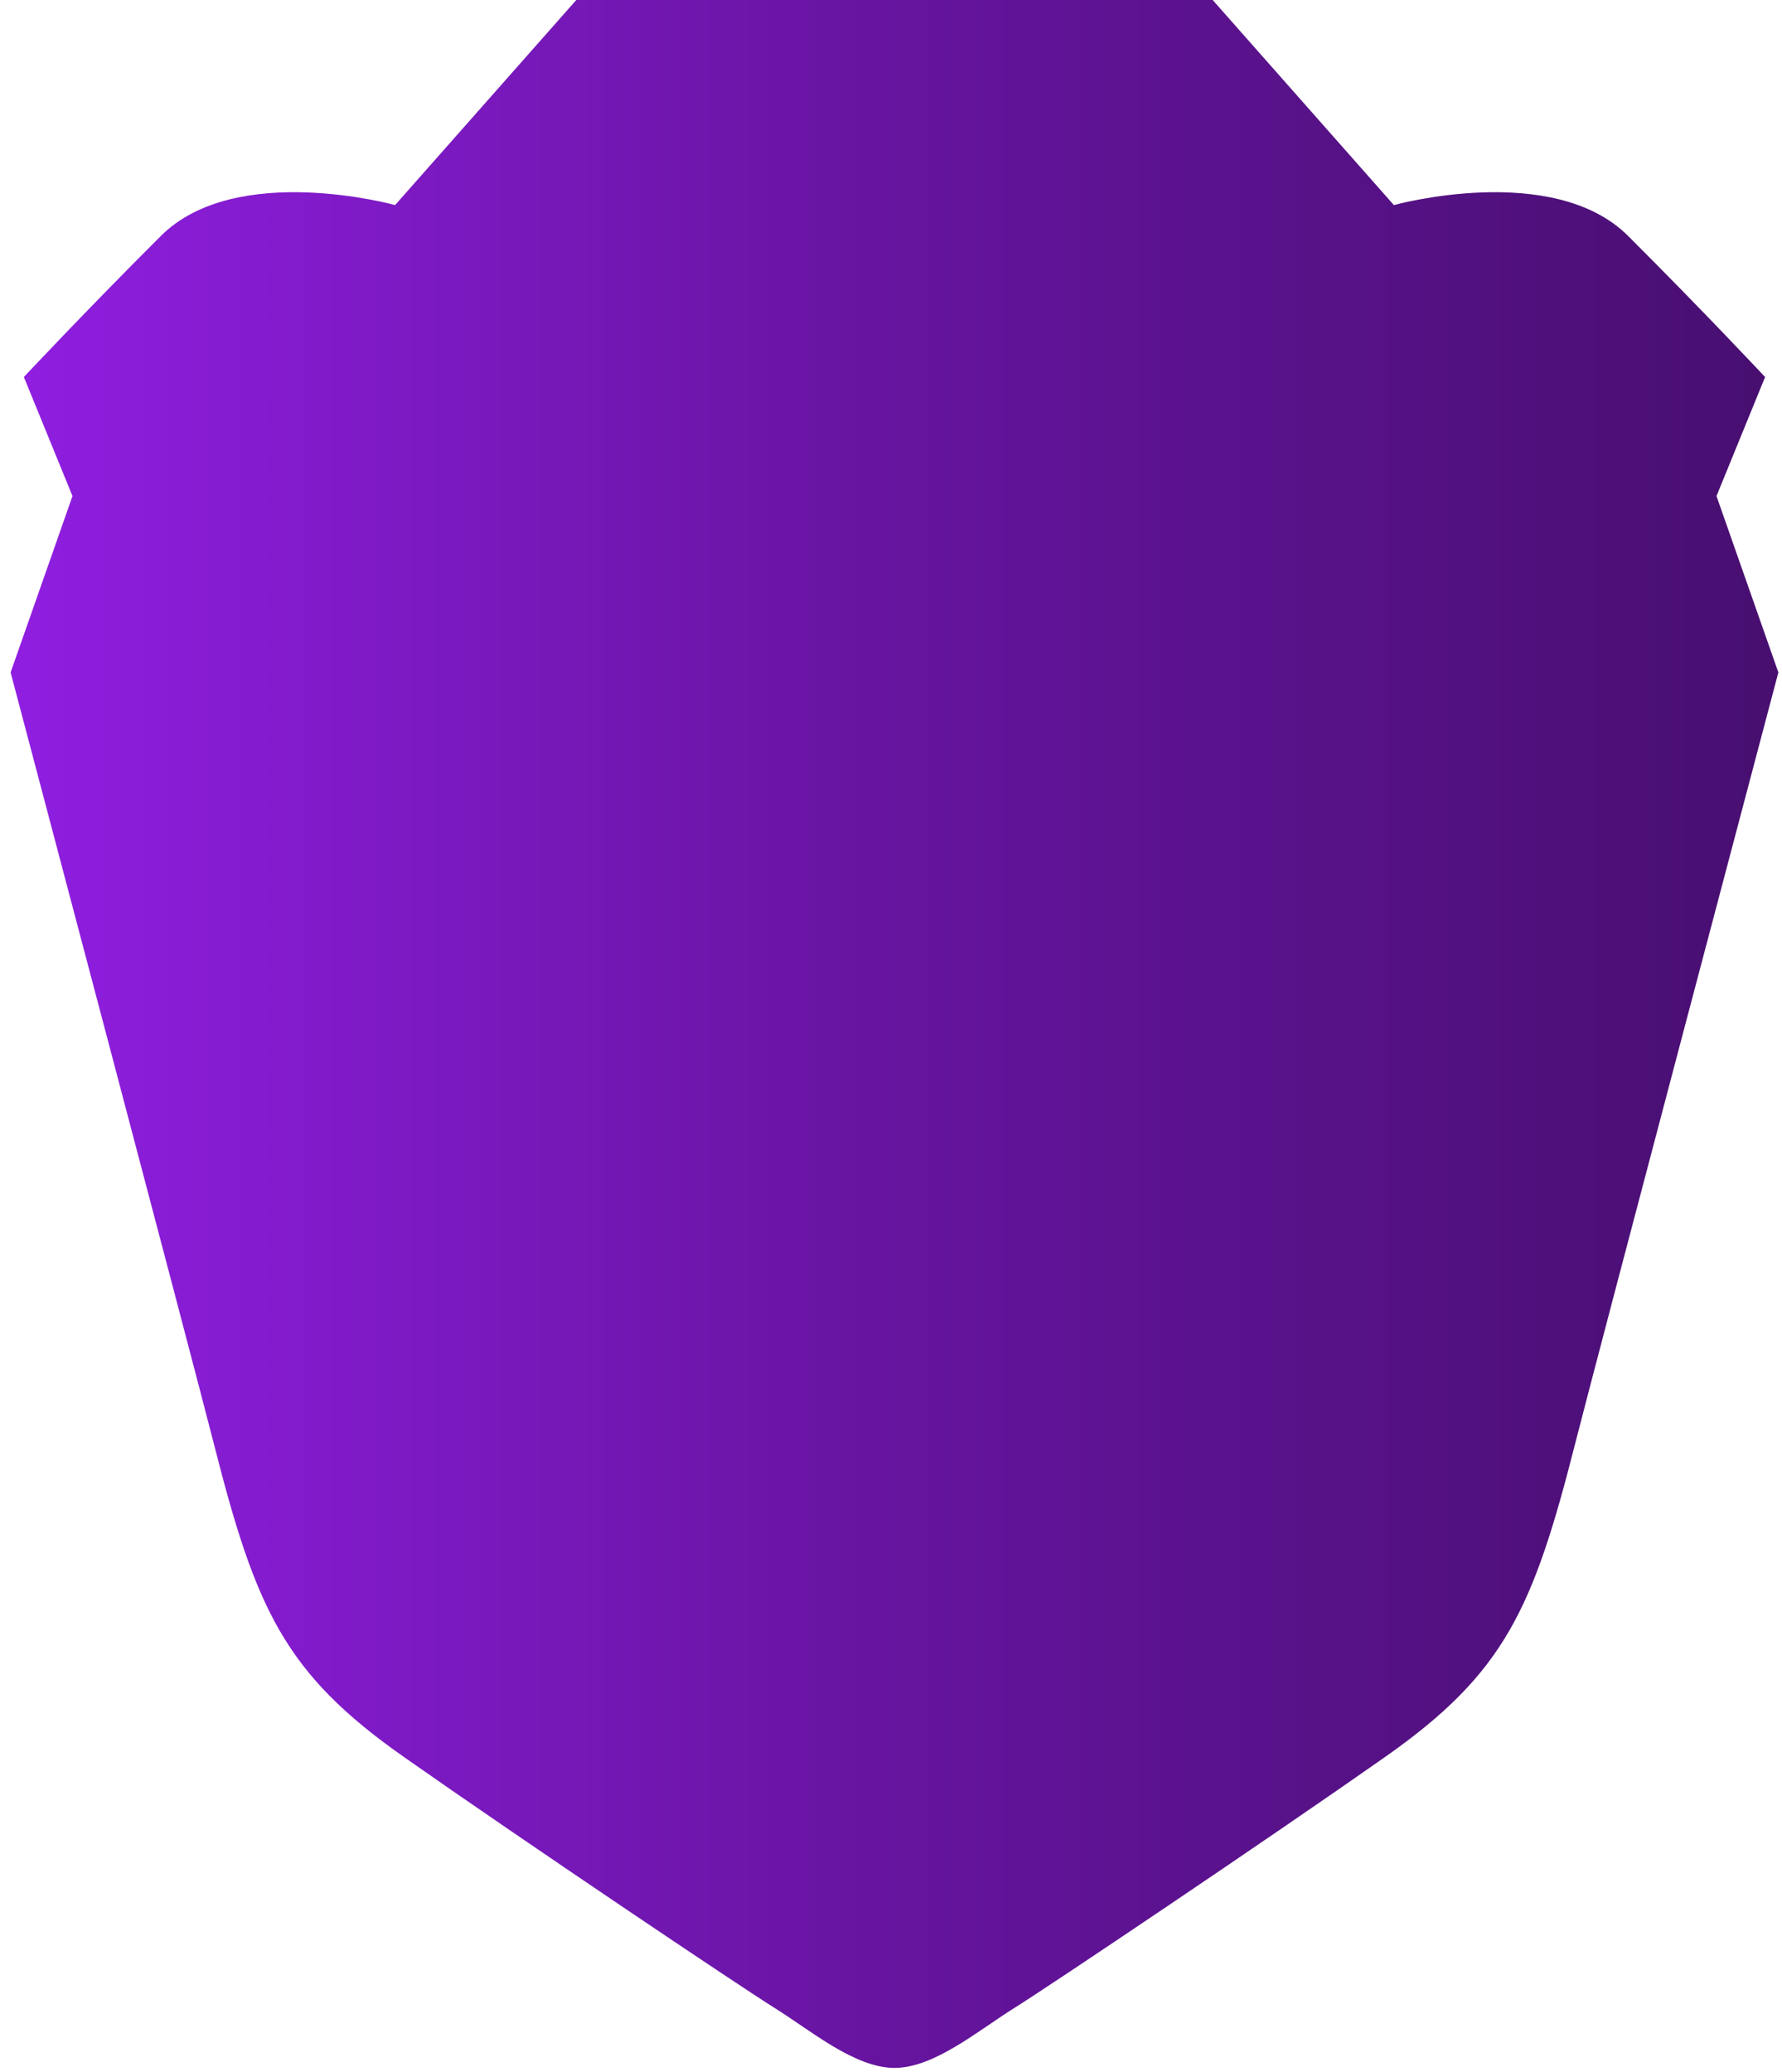 <svg width="160" height="186" viewBox="0 0 160 186" fill="none" xmlns="http://www.w3.org/2000/svg">
<path fill-rule="evenodd" clip-rule="evenodd" d="M154.118 44.527L158.482 33.842C158.482 33.842 152.927 27.906 146.182 21.178C139.436 14.451 125.151 18.408 125.151 18.408L108.882 6.10352e-05H80.313H51.743L35.474 18.408C35.474 18.408 21.19 14.451 14.444 21.178C7.698 27.906 2.143 33.842 2.143 33.842L6.508 44.527L0.953 60.357C0.953 60.357 17.291 122.075 19.206 129.612C22.975 144.453 25.554 150.191 36.268 157.71C46.982 165.229 66.425 178.289 69.599 180.268C72.774 182.246 76.742 185.617 80.313 185.617C83.884 185.617 87.852 182.246 91.026 180.268C94.201 178.289 113.644 165.229 124.358 157.71C135.071 150.191 137.65 144.453 141.42 129.612C143.334 122.075 159.673 60.357 159.673 60.357L154.118 44.527Z" fill="url(#paint0_linear_2155_36)"/>
<defs>
<linearGradient id="paint0_linear_2155_36" x1="0.953" y1="185.799" x2="157.745" y2="185.799" gradientUnits="userSpaceOnUse">
<stop stop-color="#901EE1"/>
<stop offset="0.51" stop-color="#65149E"/>
<stop offset="1" stop-color="#480F71"/>
</linearGradient>
</defs>
</svg>
